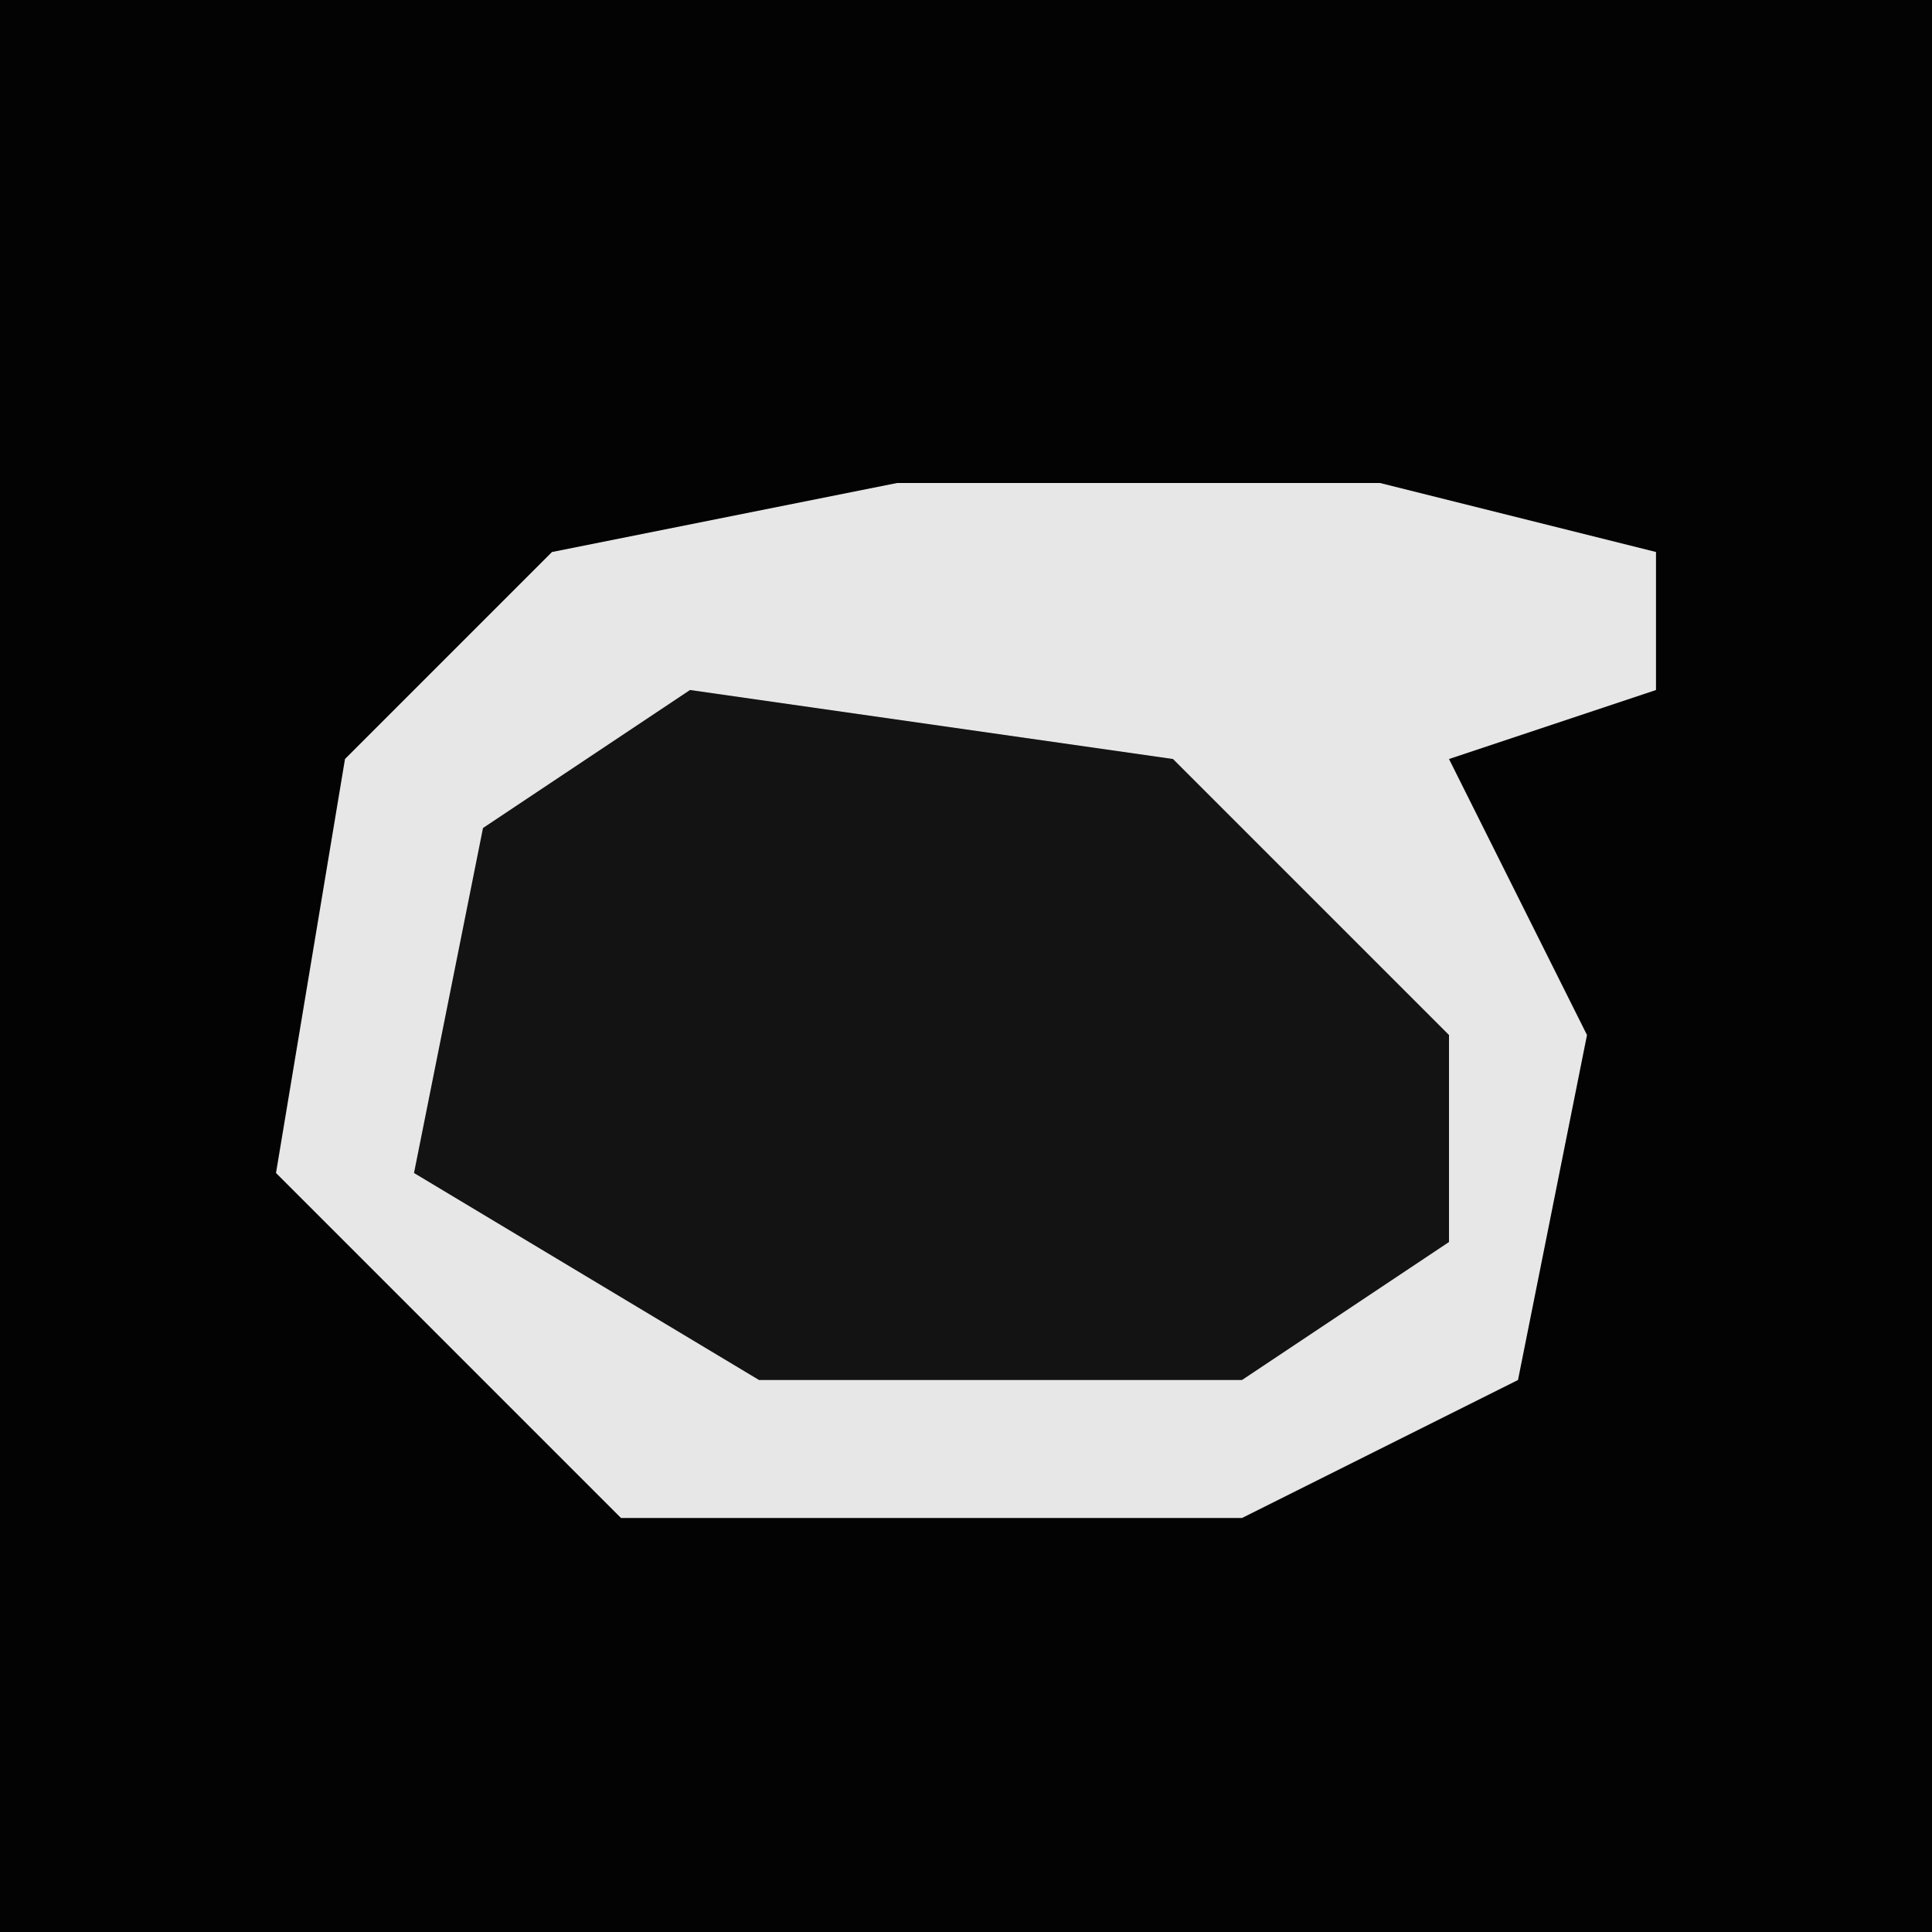 <?xml version="1.0" encoding="UTF-8"?>
<svg version="1.1" xmlns="http://www.w3.org/2000/svg" width="28" height="28">
<path d="M0,0 L28,0 L28,28 L0,28 Z " fill="#030303" transform="translate(0,0)"/>
<path d="M0,0 L7,0 L11,1 L11,3 L8,4 L10,8 L9,13 L5,15 L-4,15 L-9,10 L-8,4 L-5,1 Z " fill="#E7E7E7" transform="translate(13,7)"/>
<path d="M0,0 L7,1 L11,5 L11,8 L8,10 L1,10 L-4,7 L-3,2 Z " fill="#131313" transform="translate(10,10)"/>
</svg>
